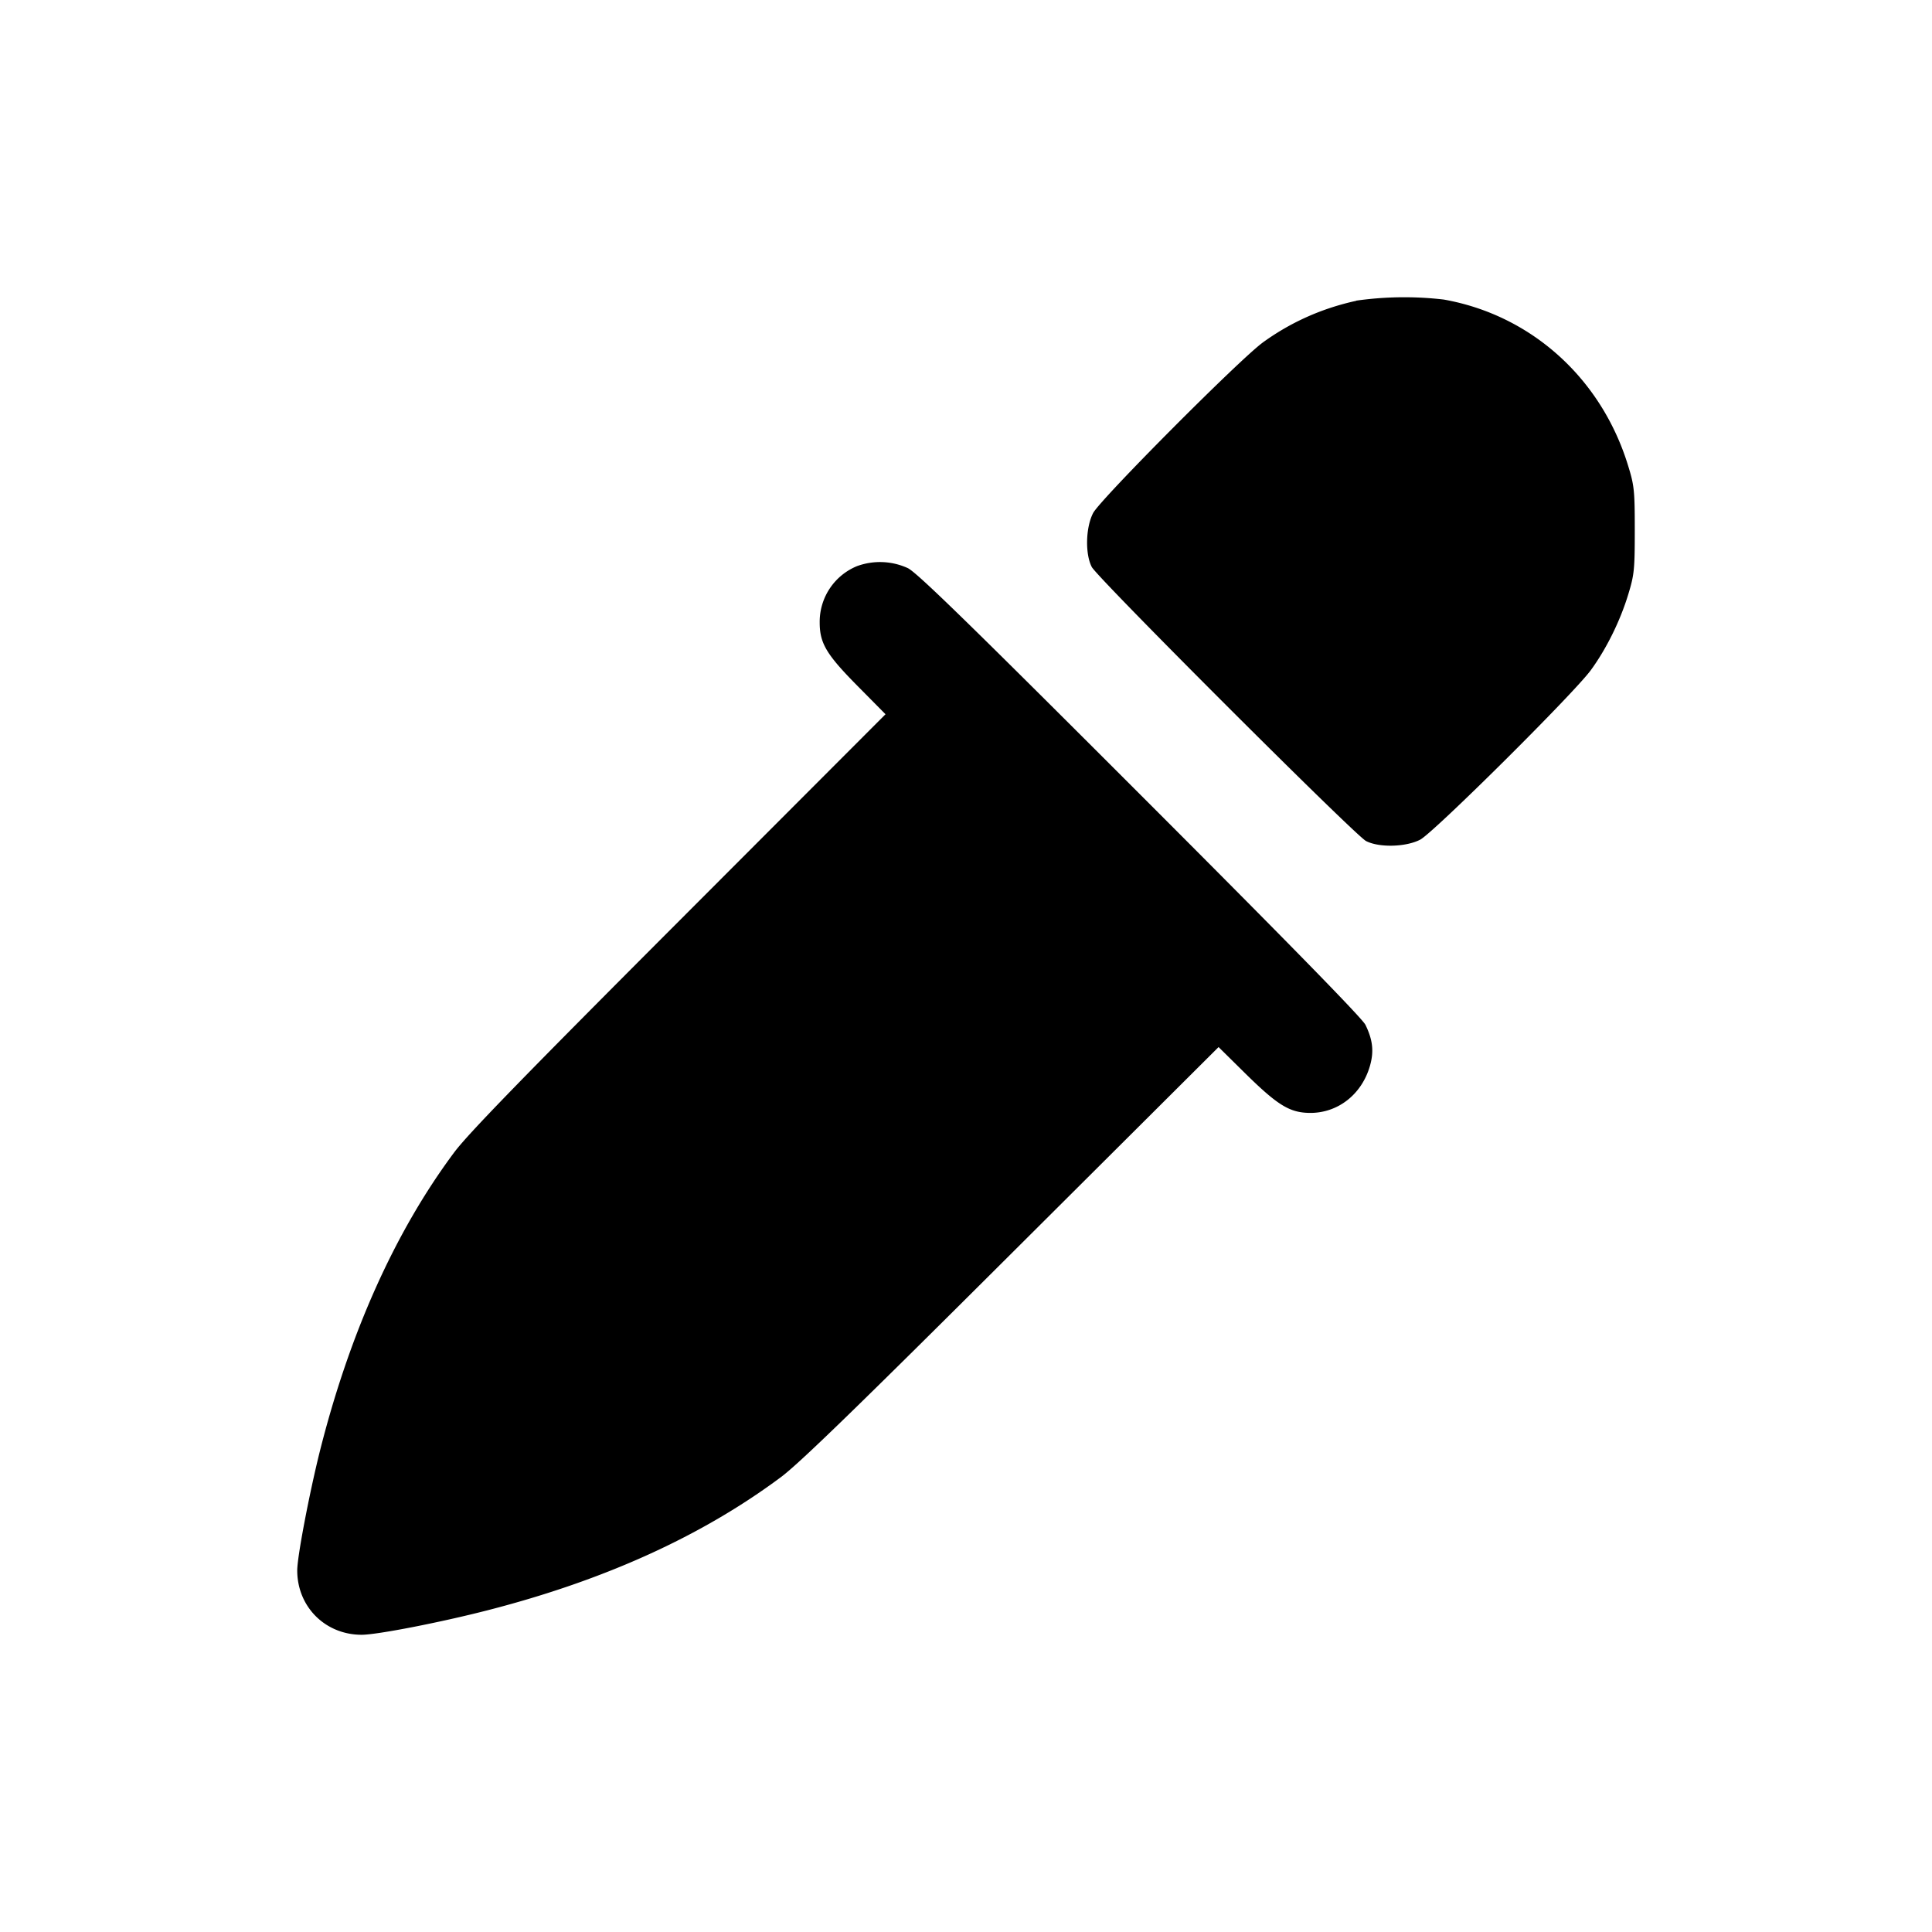 <svg xmlns="http://www.w3.org/2000/svg" width="26" height="26" fill="currentColor" class="sym sym-dropper-solid" viewBox="0 0 26 26">
  <path d="M18.252 4.048c-.48.105-.9.3-1.266.567l.01-.007c-.312.226-2.189 2.112-2.285 2.296-.1.191-.11.551-.018.727.08.15 3.54 3.608 3.69 3.687.176.091.536.082.729-.018.183-.096 2.07-1.97 2.297-2.282.209-.286.394-.661.502-1.015.082-.268.089-.335.089-.868 0-.534-.007-.601-.09-.869-.36-1.176-1.305-2.027-2.482-2.235a4.6 4.6 0 0 0-1.177.015zM11.54 7.616a.81.81 0 0 0-.509.75v.008c0 .285.09.434.519.867l.367.371-2.779 2.783c-2.1 2.103-2.84 2.864-3.027 3.115-.795 1.067-1.41 2.437-1.812 4.042C4.16 20.114 4 20.95 4 21.134c0 .489.377.866.867.866.208 0 1.064-.167 1.704-.332 1.565-.403 2.87-.995 3.935-1.787.239-.176 1.04-.953 3.107-3.014l2.786-2.776.371.366c.425.417.586.516.853.52.377.005.7-.245.812-.629.057-.196.04-.353-.06-.557-.042-.087-1.082-1.15-3.029-3.097-2.29-2.291-3.001-2.984-3.128-3.048a.9.9 0 0 0-.677-.03"/>
</svg>